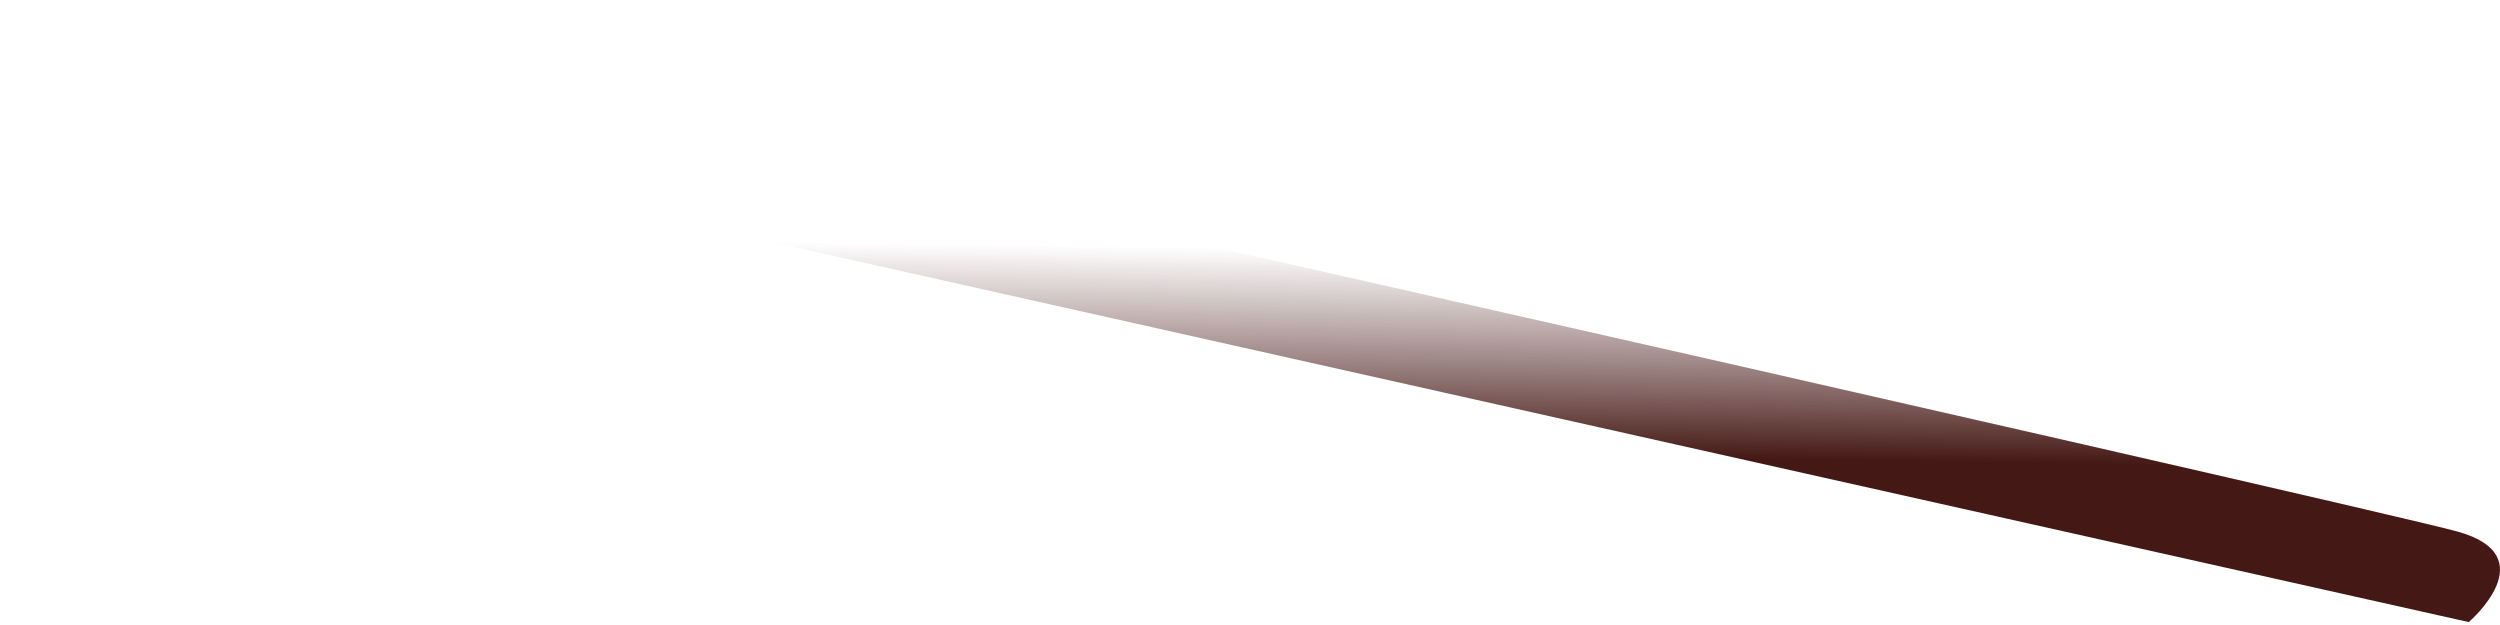 <svg width="84" height="21" viewBox="0 0 84 21" fill="none" xmlns="http://www.w3.org/2000/svg">
<path d="M82.95 20.902L0.316 2.395C0.316 2.395 -1.711 -0.901 4.499 0.24C10.709 1.444 79.592 17.036 82.57 17.86C85.548 18.683 82.95 20.902 82.95 20.902Z" fill="url(#paint0_linear_1_3058)"/>
<defs>
<linearGradient id="paint0_linear_1_3058" x1="42.42" y1="8.34" x2="42.326" y2="15.215" gradientUnits="userSpaceOnUse">
<stop stop-color="#552828" stop-opacity="0"/>
<stop offset="1" stop-color="#441814"/>
</linearGradient>
</defs>
</svg>
